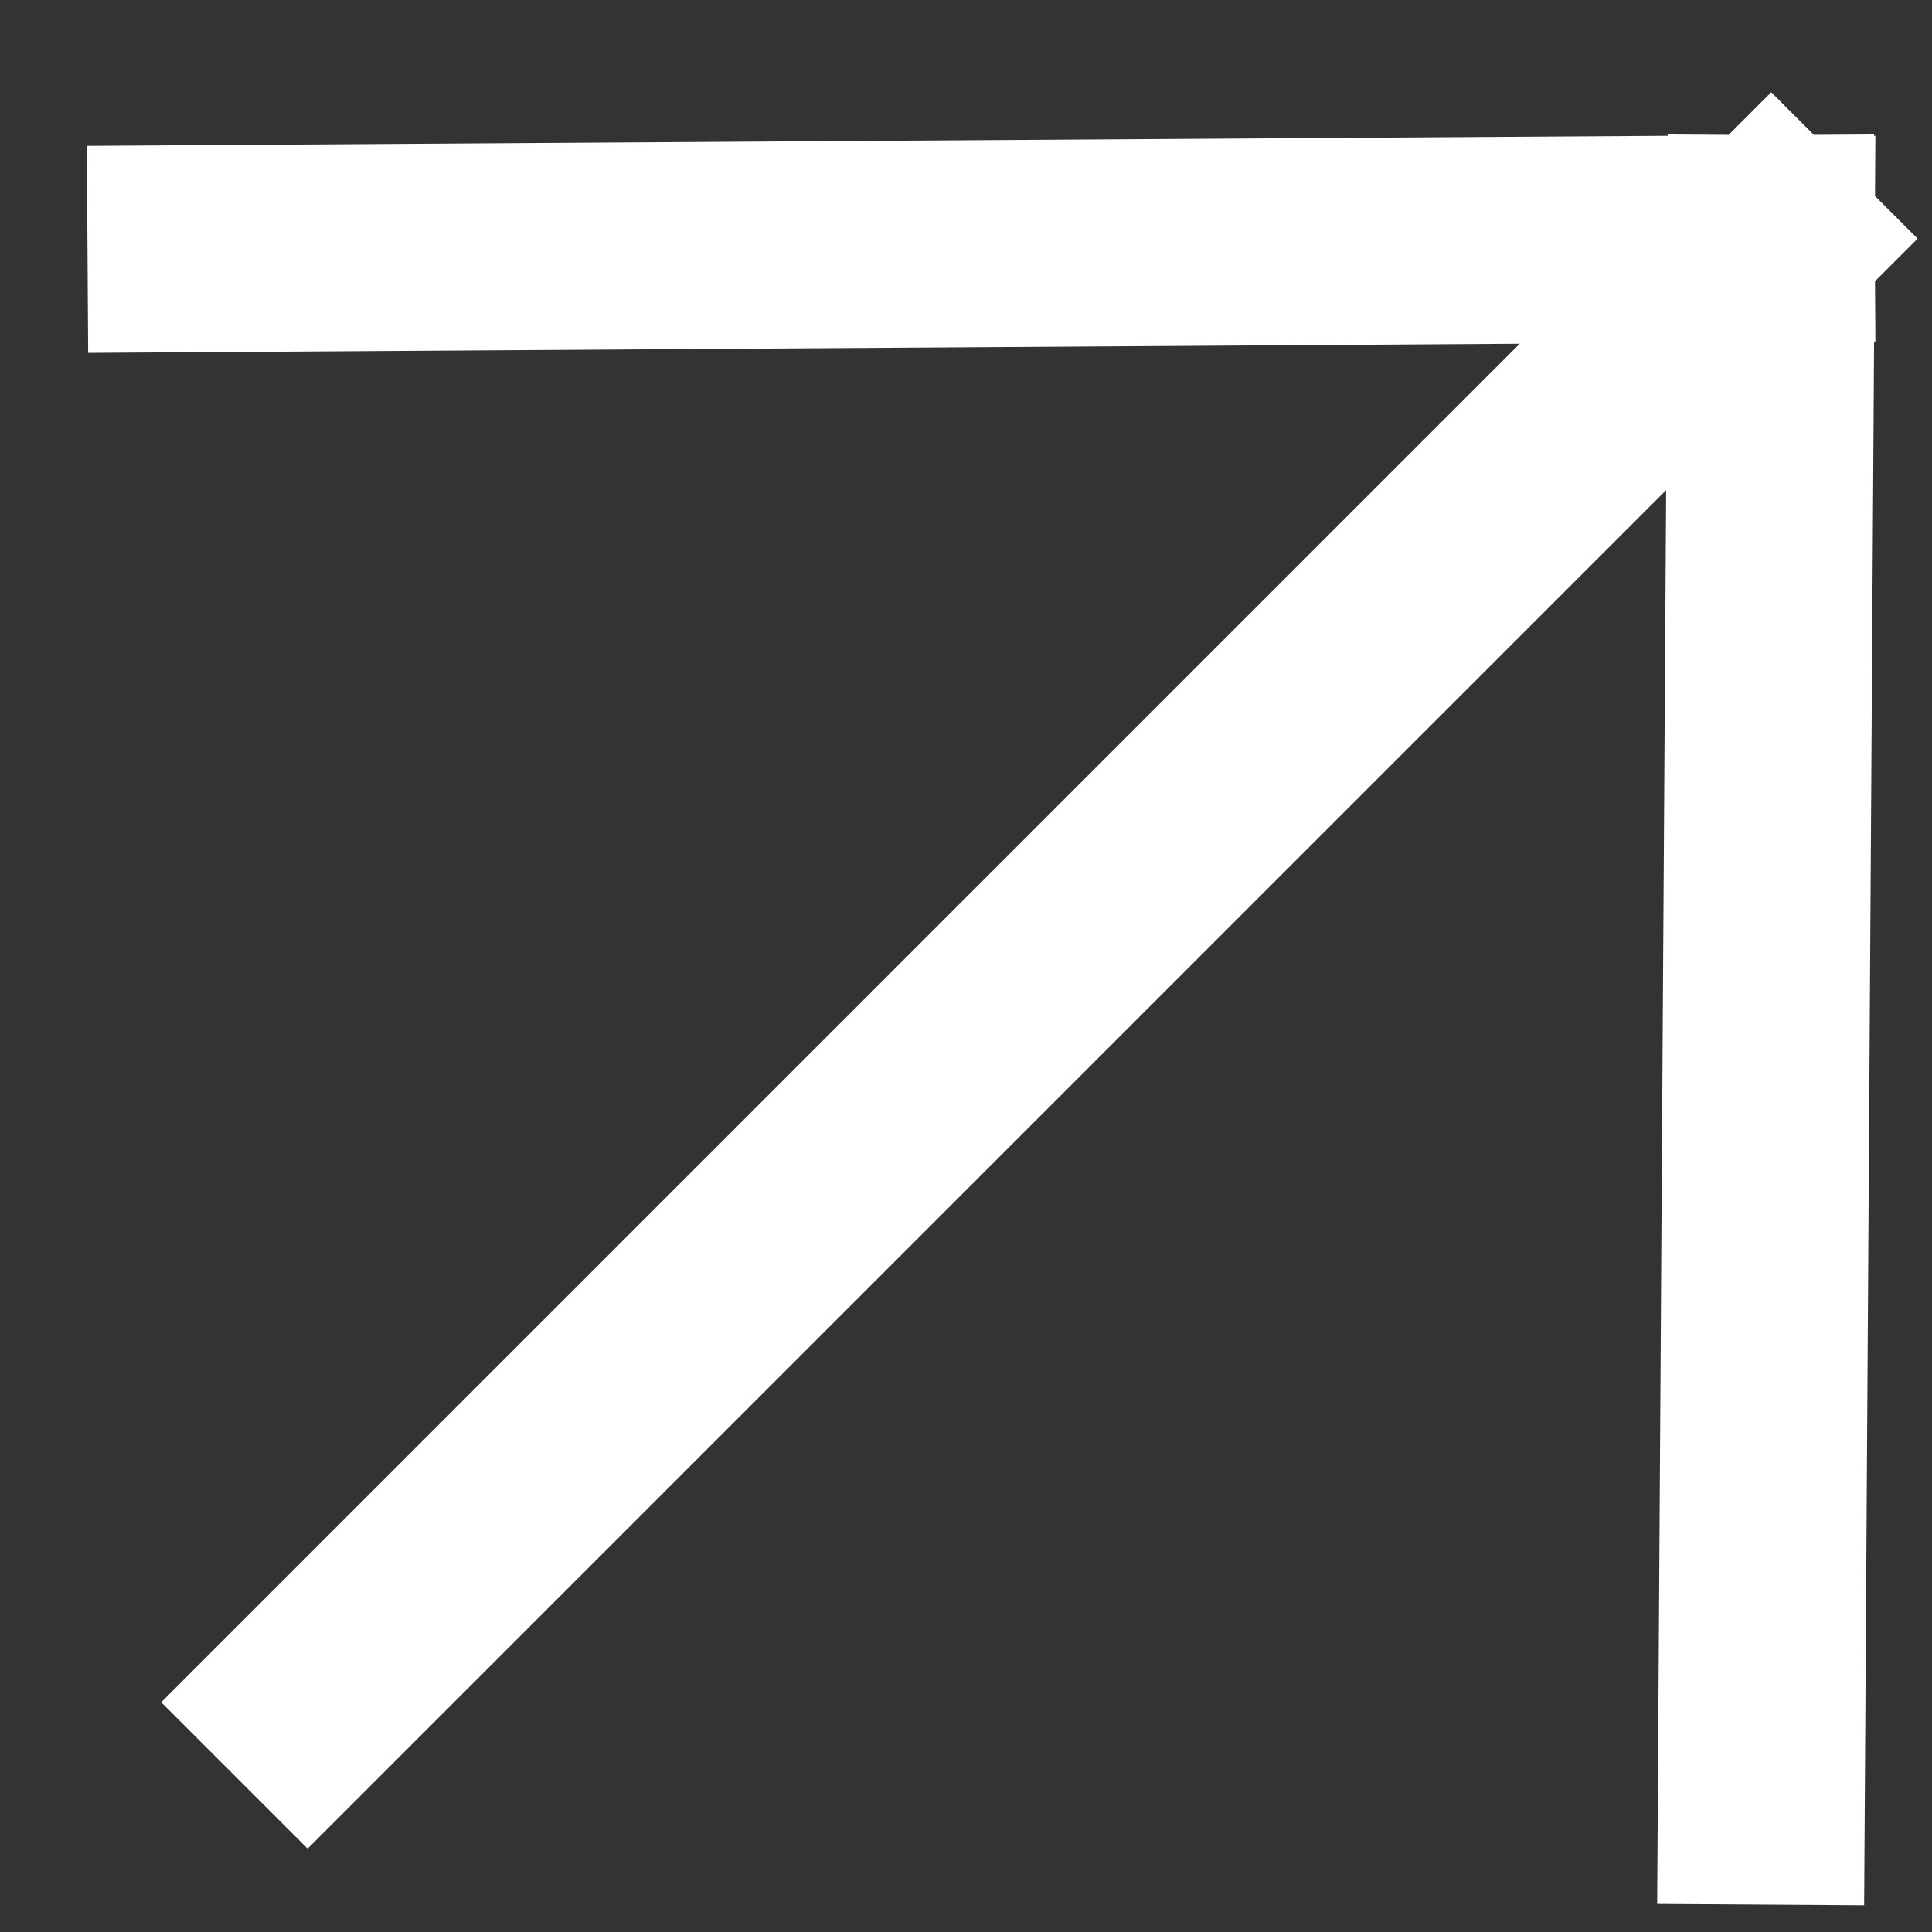 <svg width="14" height="14" viewBox="0 0 14 14" fill="none" xmlns="http://www.w3.org/2000/svg">
<rect x="0" y="0" width="14" height="14" fill="#333333" stroke="none"/>
<path d="M1.384 1.802L12.835 1.729M12.835 1.729L12.763 13.051M12.835 1.729L2.229 12.335" stroke="white" stroke-width="1.5" stroke-linecap="square"/>
</svg>
